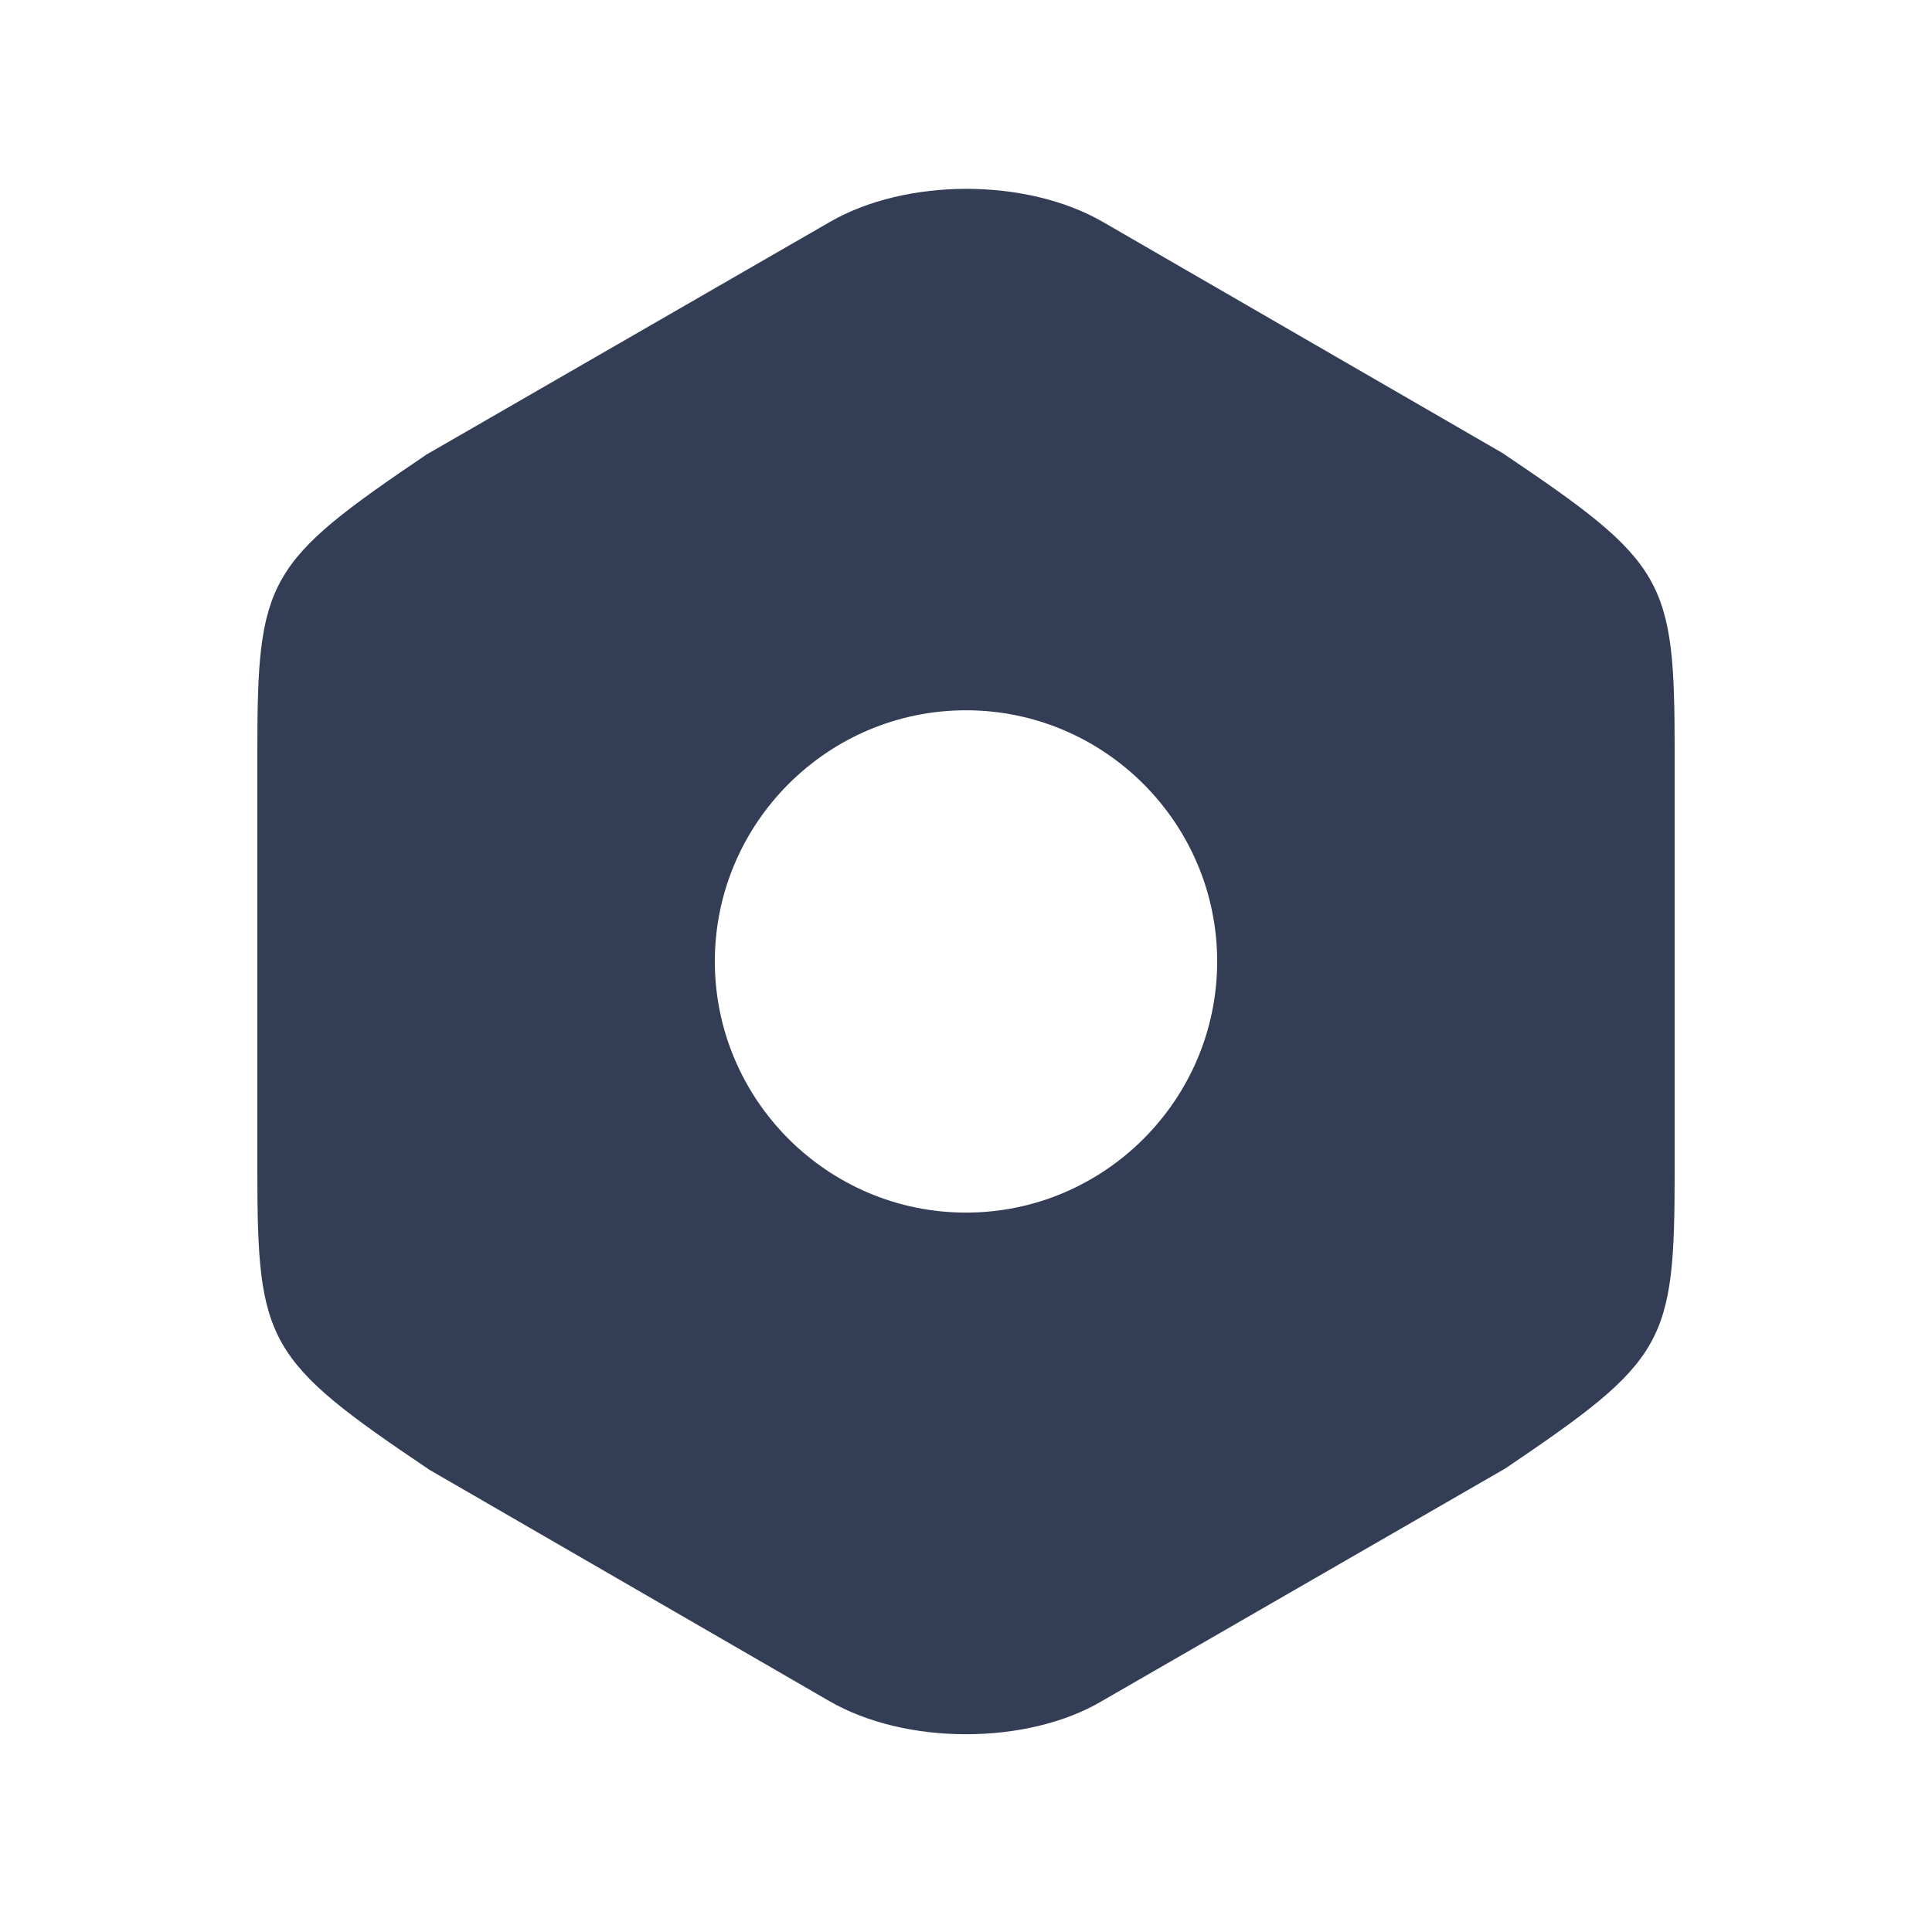 <svg width="25" height="25" viewBox="0 0 25 25" fill="none" xmlns="http://www.w3.org/2000/svg">
    <path d="M19.44 5.861L14.27 2.871C13.28 2.301 11.73 2.301 10.74 2.871L5.52 5.881C3.45 7.281 3.33 7.491 3.33 9.721V15.151C3.33 17.381 3.45 17.601 5.56 19.021L10.73 22.011C11.23 22.301 11.87 22.441 12.5 22.441C13.13 22.441 13.77 22.301 14.26 22.011L19.48 19.001C21.55 17.601 21.67 17.391 21.67 15.161V9.721C21.67 7.491 21.55 7.281 19.44 5.861ZM12.5 15.691C10.71 15.691 9.25 14.231 9.25 12.441C9.25 10.651 10.71 9.191 12.5 9.191C14.29 9.191 15.75 10.651 15.75 12.441C15.75 14.231 14.29 15.691 12.5 15.691Z" fill="#333D55"/>
</svg>
